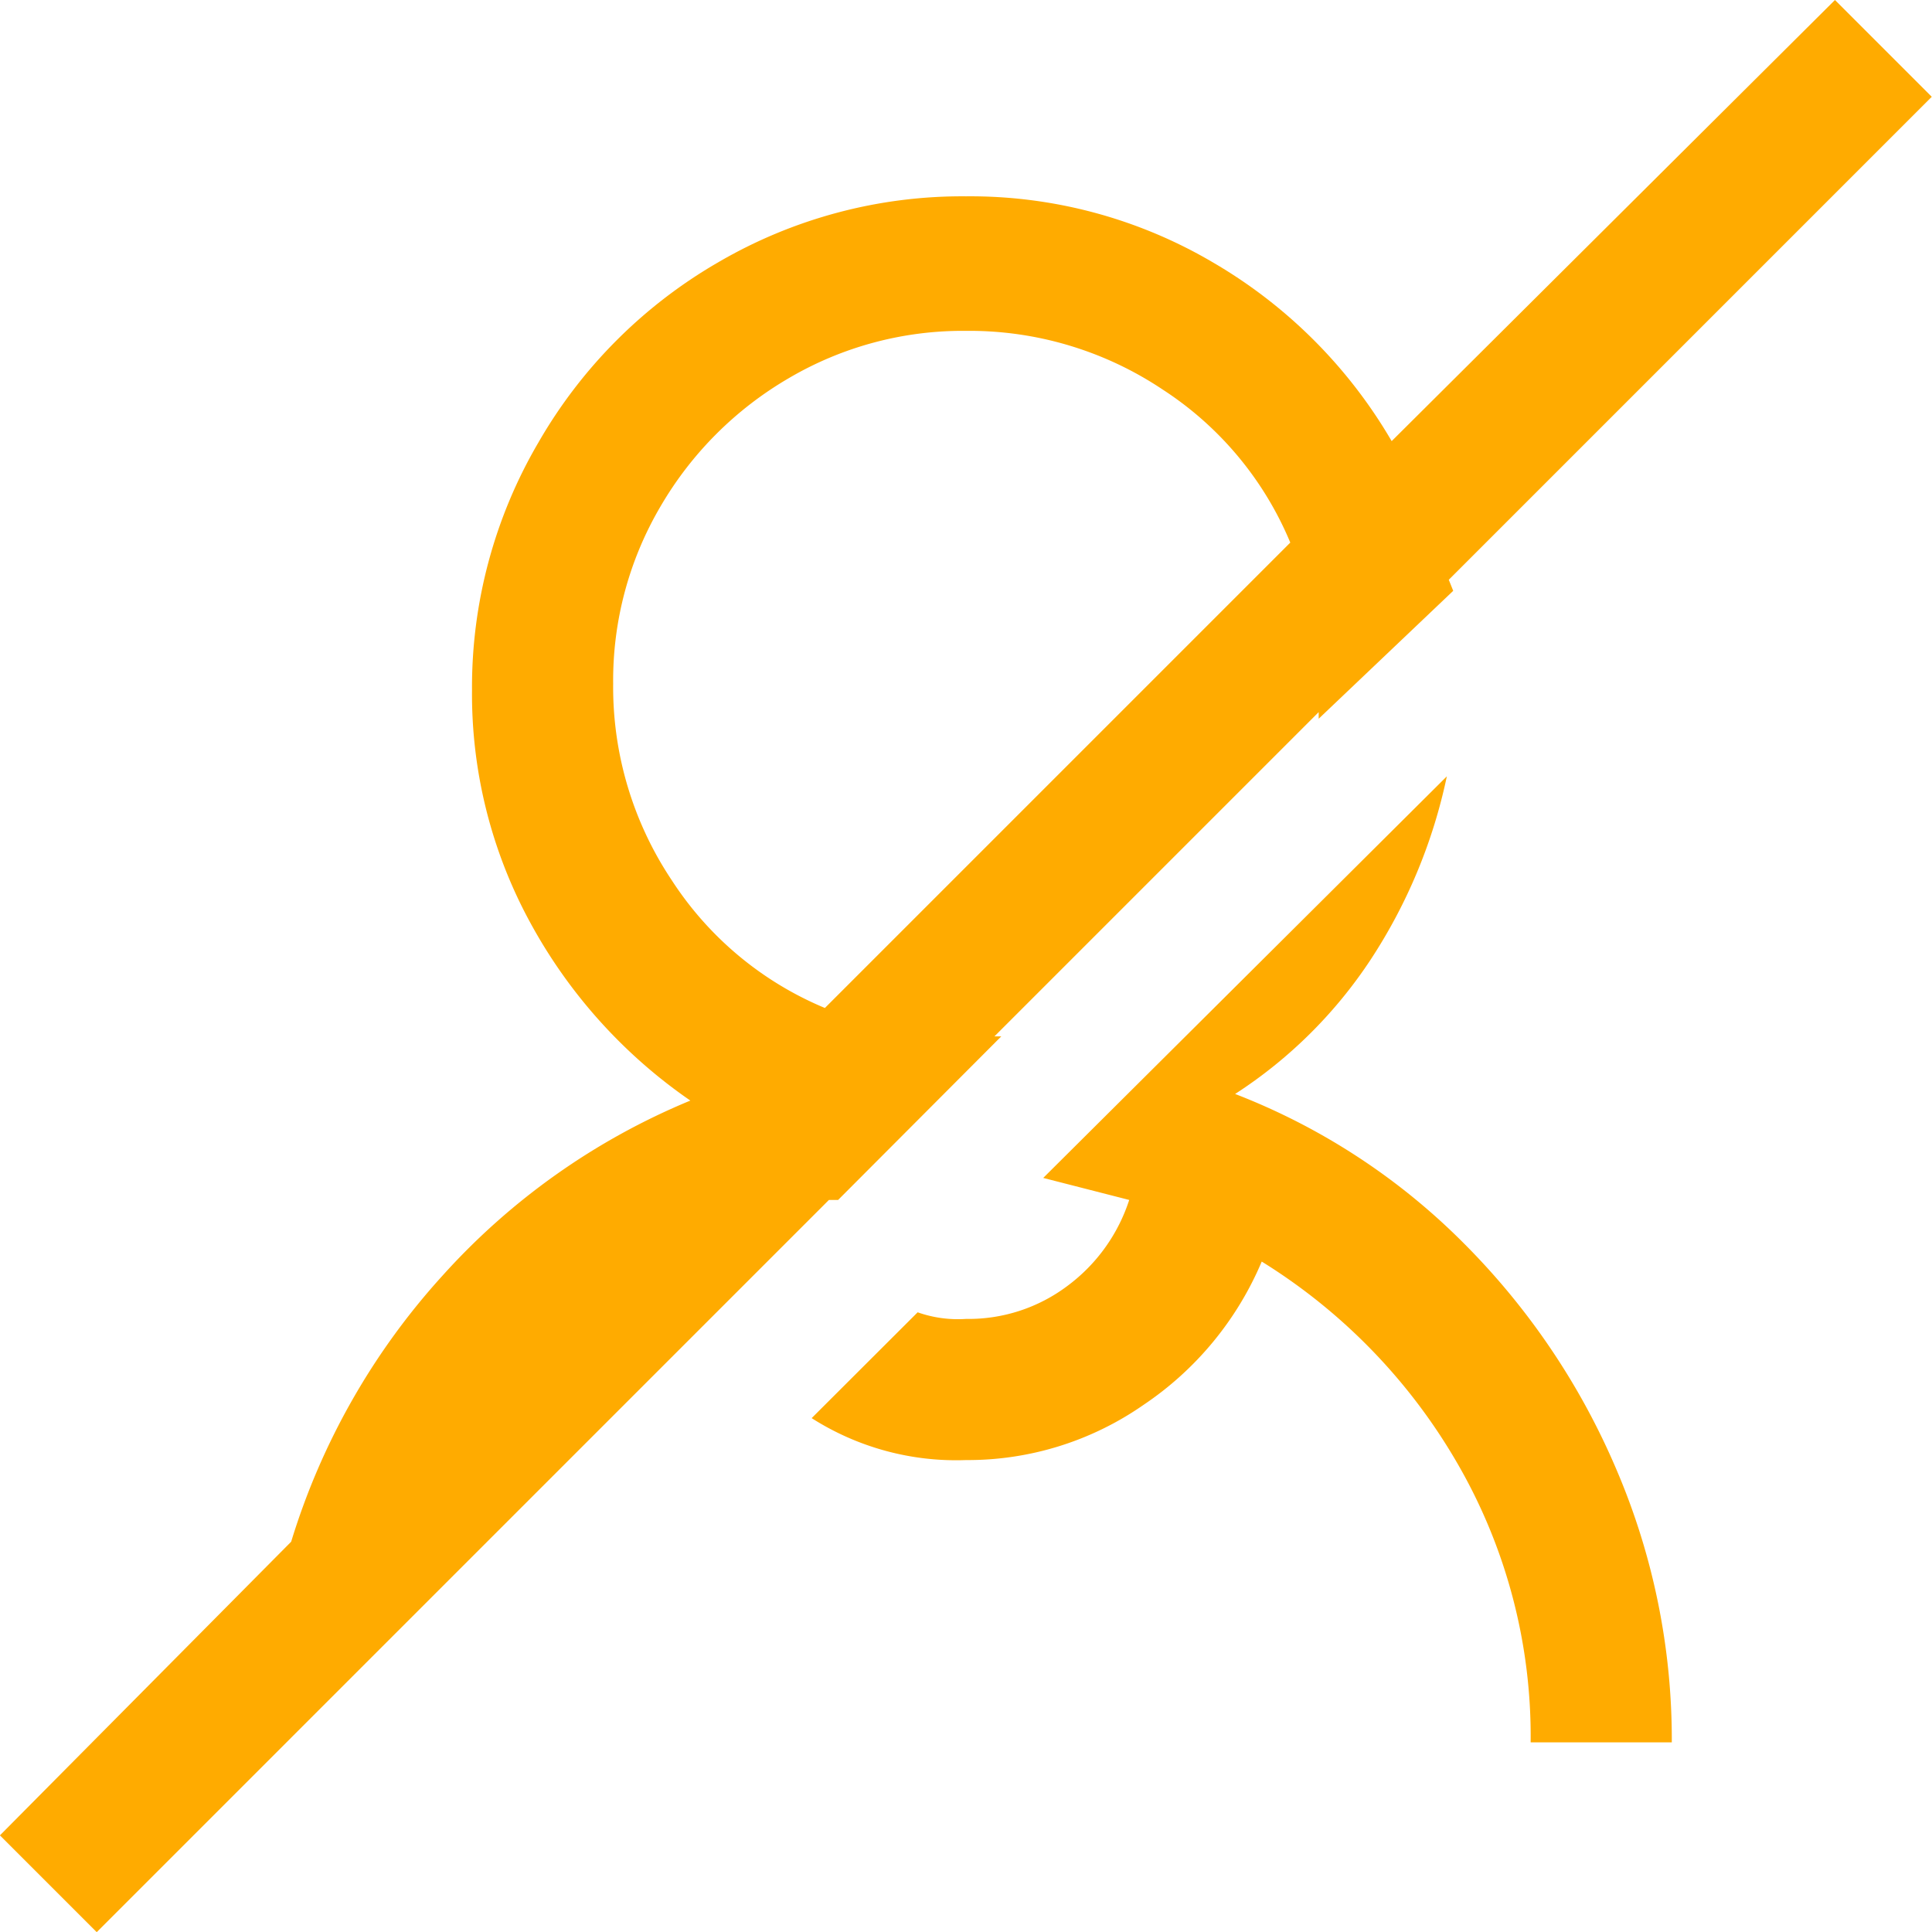 <svg xmlns="http://www.w3.org/2000/svg" width="23.953" height="23.953" viewBox="0 0 23.953 23.953">
  <path id="Path_20523" data-name="Path 20523" d="M-10.773,1.477l-1.2-1.2,5.988-5.988-.055-.137,1.668-1.586v.082l4.02-4.02H-.437L1.586-13.4H1.7l9.078-9.078,1.2,1.2L8.367-17.637a8.662,8.662,0,0,1-1.873,3.295,8.5,8.5,0,0,1-3.076,2.174A6.372,6.372,0,0,1,5.4-9.967a5.919,5.919,0,0,1,.725,2.885A6,6,0,0,1,5.3-4.006,6.077,6.077,0,0,1,3.076-1.777,6,6,0,0,1,0-.957a5.93,5.93,0,0,1-3.062-.82A6.142,6.142,0,0,1-5.277-3.992ZM0-2.625a4.257,4.257,0,0,0,2.2-.588A4.409,4.409,0,0,0,3.787-4.8,4.257,4.257,0,0,0,4.375-7,4.311,4.311,0,0,0,3.65-9.434a4.173,4.173,0,0,0-1.9-1.586L-4.02-5.25a4.173,4.173,0,0,0,1.586,1.9A4.311,4.311,0,0,0,0-2.625ZM-5.961-8.148a6.614,6.614,0,0,1,.943-2.27,5.75,5.75,0,0,1,1.682-1.668,8.139,8.139,0,0,1-2.83-1.846,8.879,8.879,0,0,1-1.9-2.816,8.5,8.5,0,0,1-.684-3.377H-7a6.752,6.752,0,0,0,.9,3.445,7.147,7.147,0,0,0,2.434,2.516A4.025,4.025,0,0,1-2.2-15.941,3.811,3.811,0,0,1,0-16.625a3.333,3.333,0,0,1,1.914.52L.6-14.793a1.5,1.5,0,0,0-.6-.082,2.04,2.04,0,0,0-1.258.41A2.153,2.153,0,0,0-2.023-13.4l1.066.273Z" transform="translate(11.977 1.477) rotate(180)" fill="#ffab00"/>
</svg>
